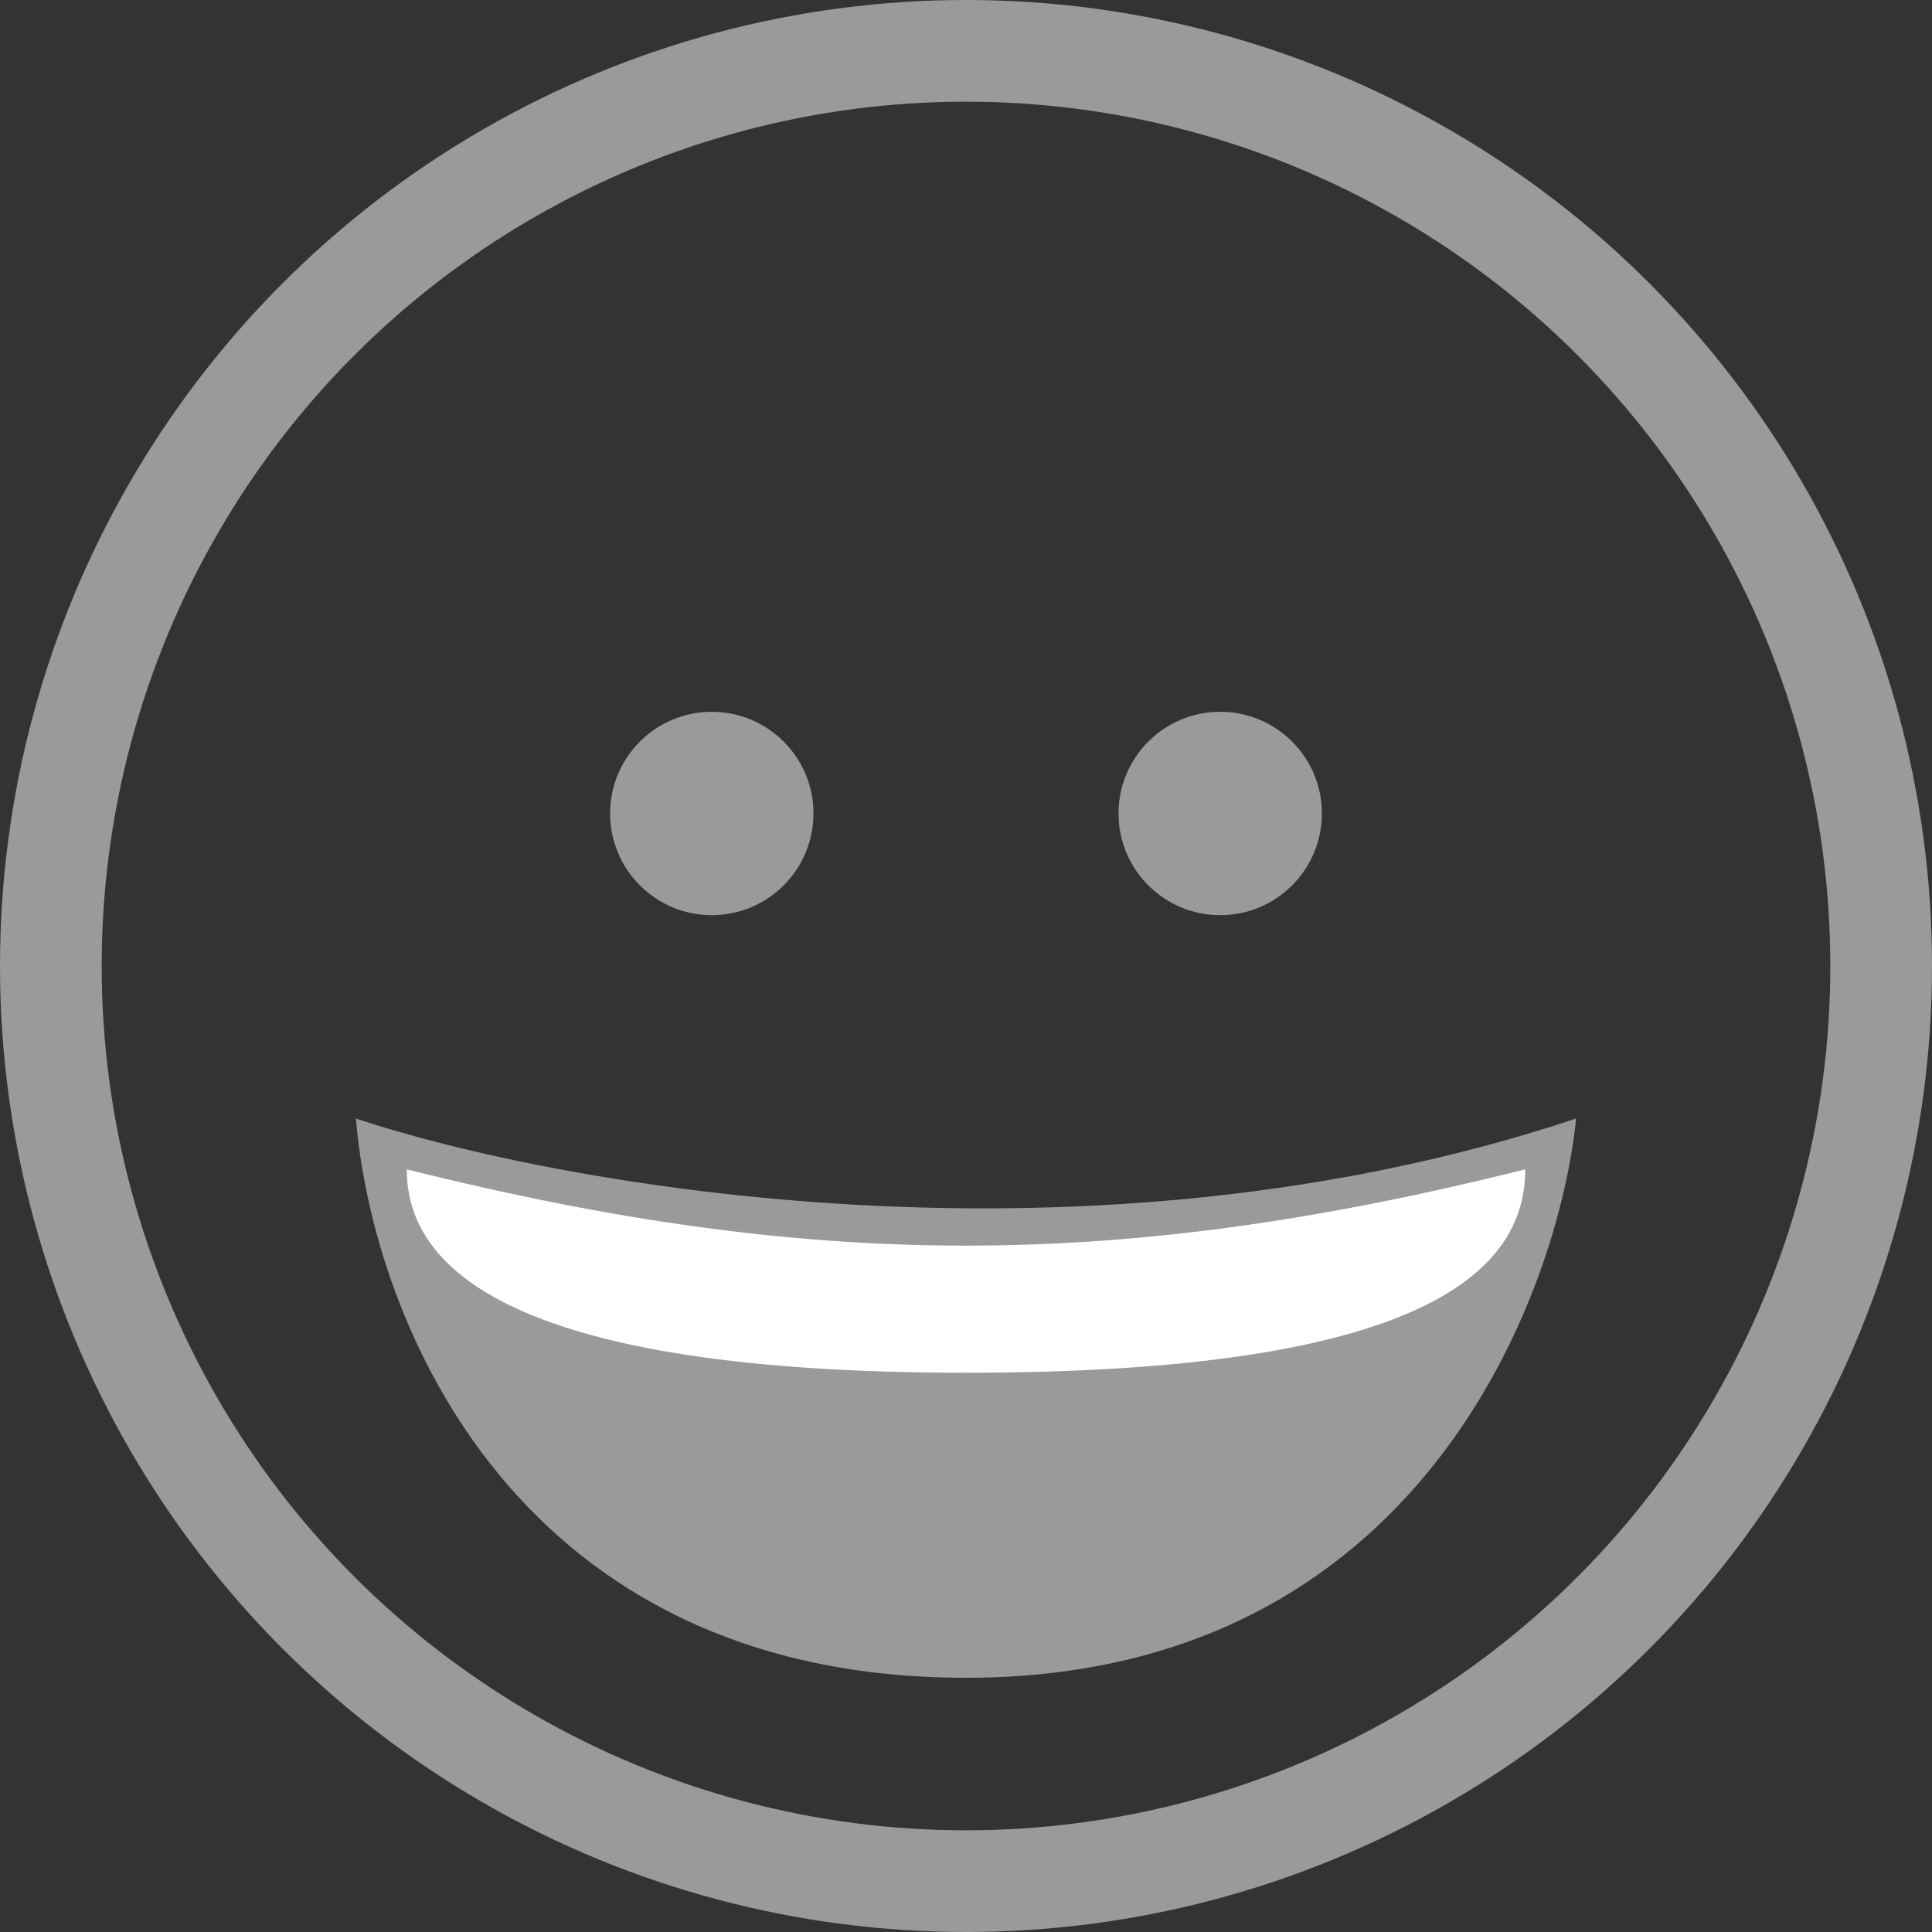 <svg width="19" height="19" viewBox="0 0 19 19" fill="none" xmlns="http://www.w3.org/2000/svg">
<rect x="0" y="0" width="19" height="19" fill="#333333" stroke="none"/>
<circle cx="9.5" cy="9.5" r="9" stroke="#9A9A9A"/>
<circle cx="7" cy="8" r="1" fill="#9A9A9A"/>
<circle cx="12" cy="8" r="1" fill="#9A9A9A"/>
<path d="M15.5 11C10.7 12.6 5.5 11.667 3.5 11C3.667 13 5.082 16.5 9.5 16.5C14 16.5 15.333 12.667 15.5 11Z" fill="#9A9A9A"/>
<path d="M15 11.5C11 12.5 8 12.5 4 11.5C4 12.5 5.082 13.5 9.5 13.5C14 13.5 15 12.5 15 11.5Z" fill="white"/>
</svg>
